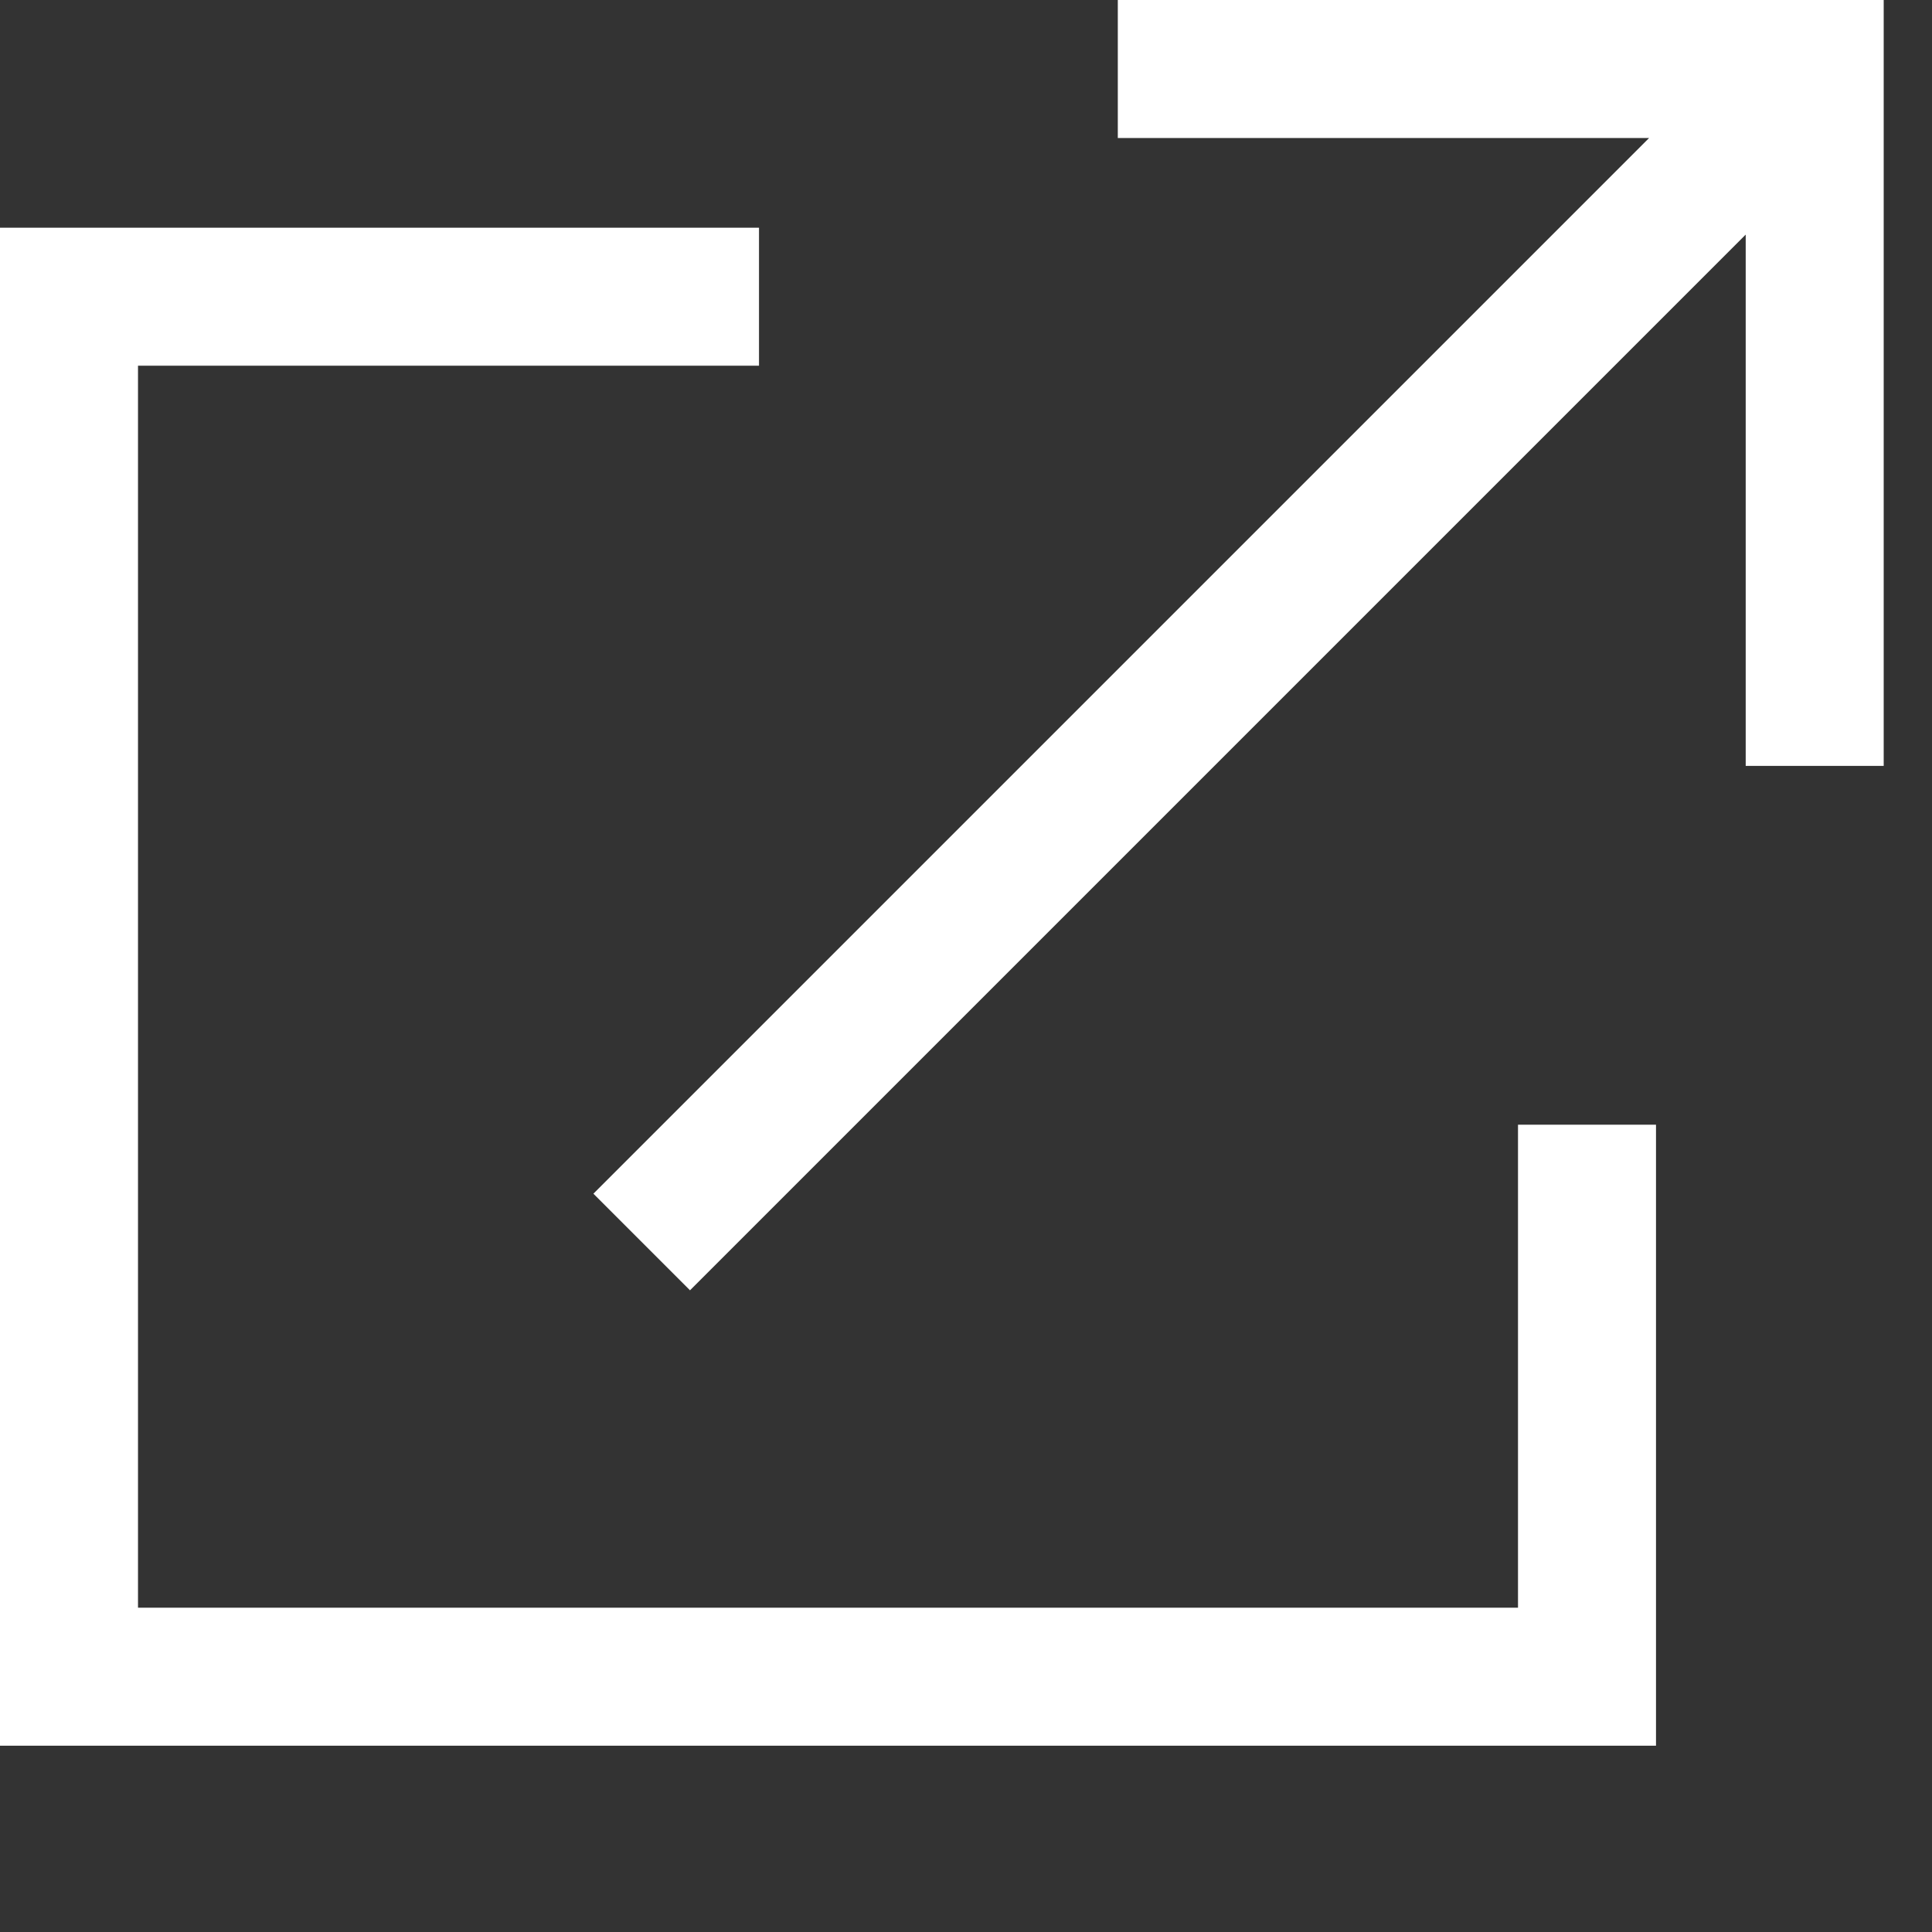 <svg aria-hidden="true" width="28px" height="28px" viewBox="0 0 28 28" version="1.1" xmlns="http://www.w3.org/2000/svg" xmlns:xlink="http://www.w3.org/1999/xlink">
    <rect x="0" y="0" width="28" height="28" fill="#333333" stroke="none"/>
    <g class="external" stroke="none" stroke-width="1" fill-rule="evenodd" fill="#FFFFFF">
        <g class="01A-UOP-styleguide-v1" transform="translate(-314, -5685)" fill-rule="nonzero">
            <g class="link_list" transform="translate(308, 5416)">
                <g class="static" transform="translate(0, 51)">
                    <g class="icons" transform="translate(2, 50)">
                        <g class="external_link" transform="translate(4, 168)">
                            <polygon class="Shape" points="16.2 0 16.2 2 23.9 2 8.6 17.3 10 18.7 25.3 3.4 25.3 11.1 27.3 11.1 27.3 0"></polygon>
                            <polygon class="Shape" points="24 25.3 0 25.3 0 3.3 11 3.3 11 5.3 2 5.3 2 23.3 22 23.3 22 16.3 24 16.3"></polygon>
                        </g>
                    </g>
                </g>
            </g>
        </g>
    </g>
</svg>